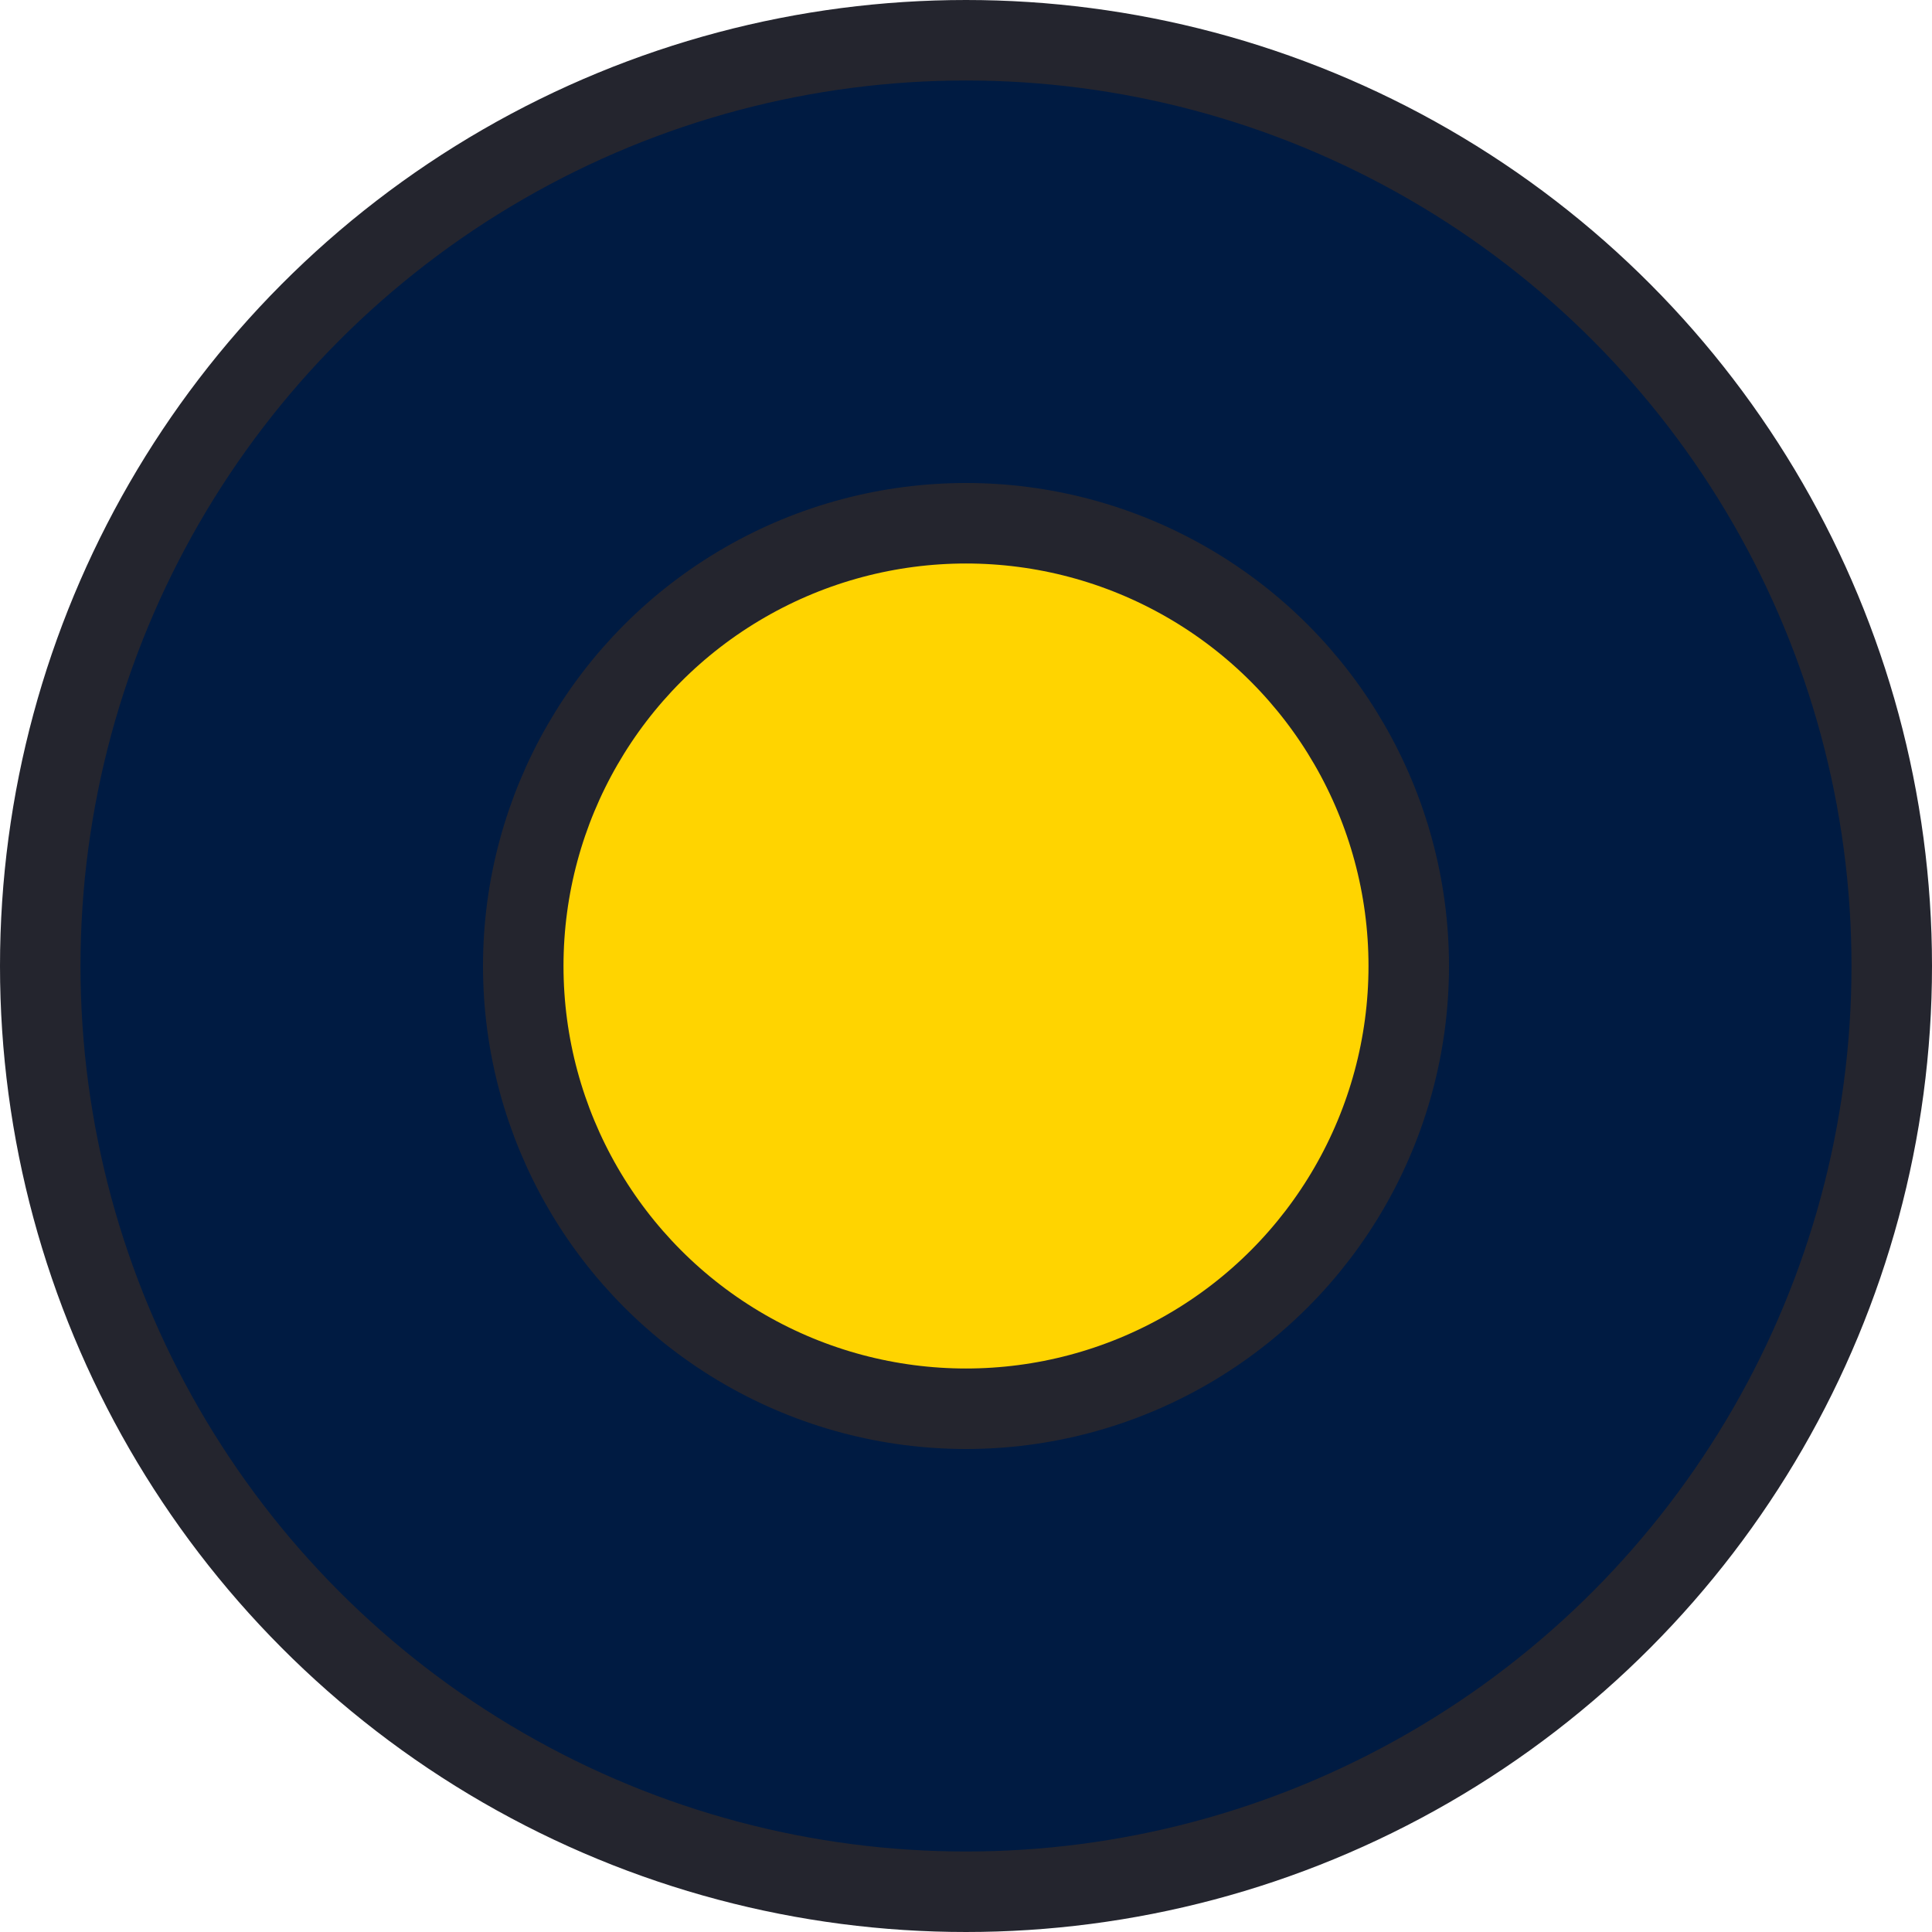 <svg width="24" height="24" viewBox="0 0 24 24" fill="none" xmlns="http://www.w3.org/2000/svg">
<circle cx="12" cy="12" r="11.5" fill="#001B42" stroke="#24252E"/>
<circle cx="12" cy="12" r="5.5" fill="#FFD400" stroke="#24252E"/>
</svg>
